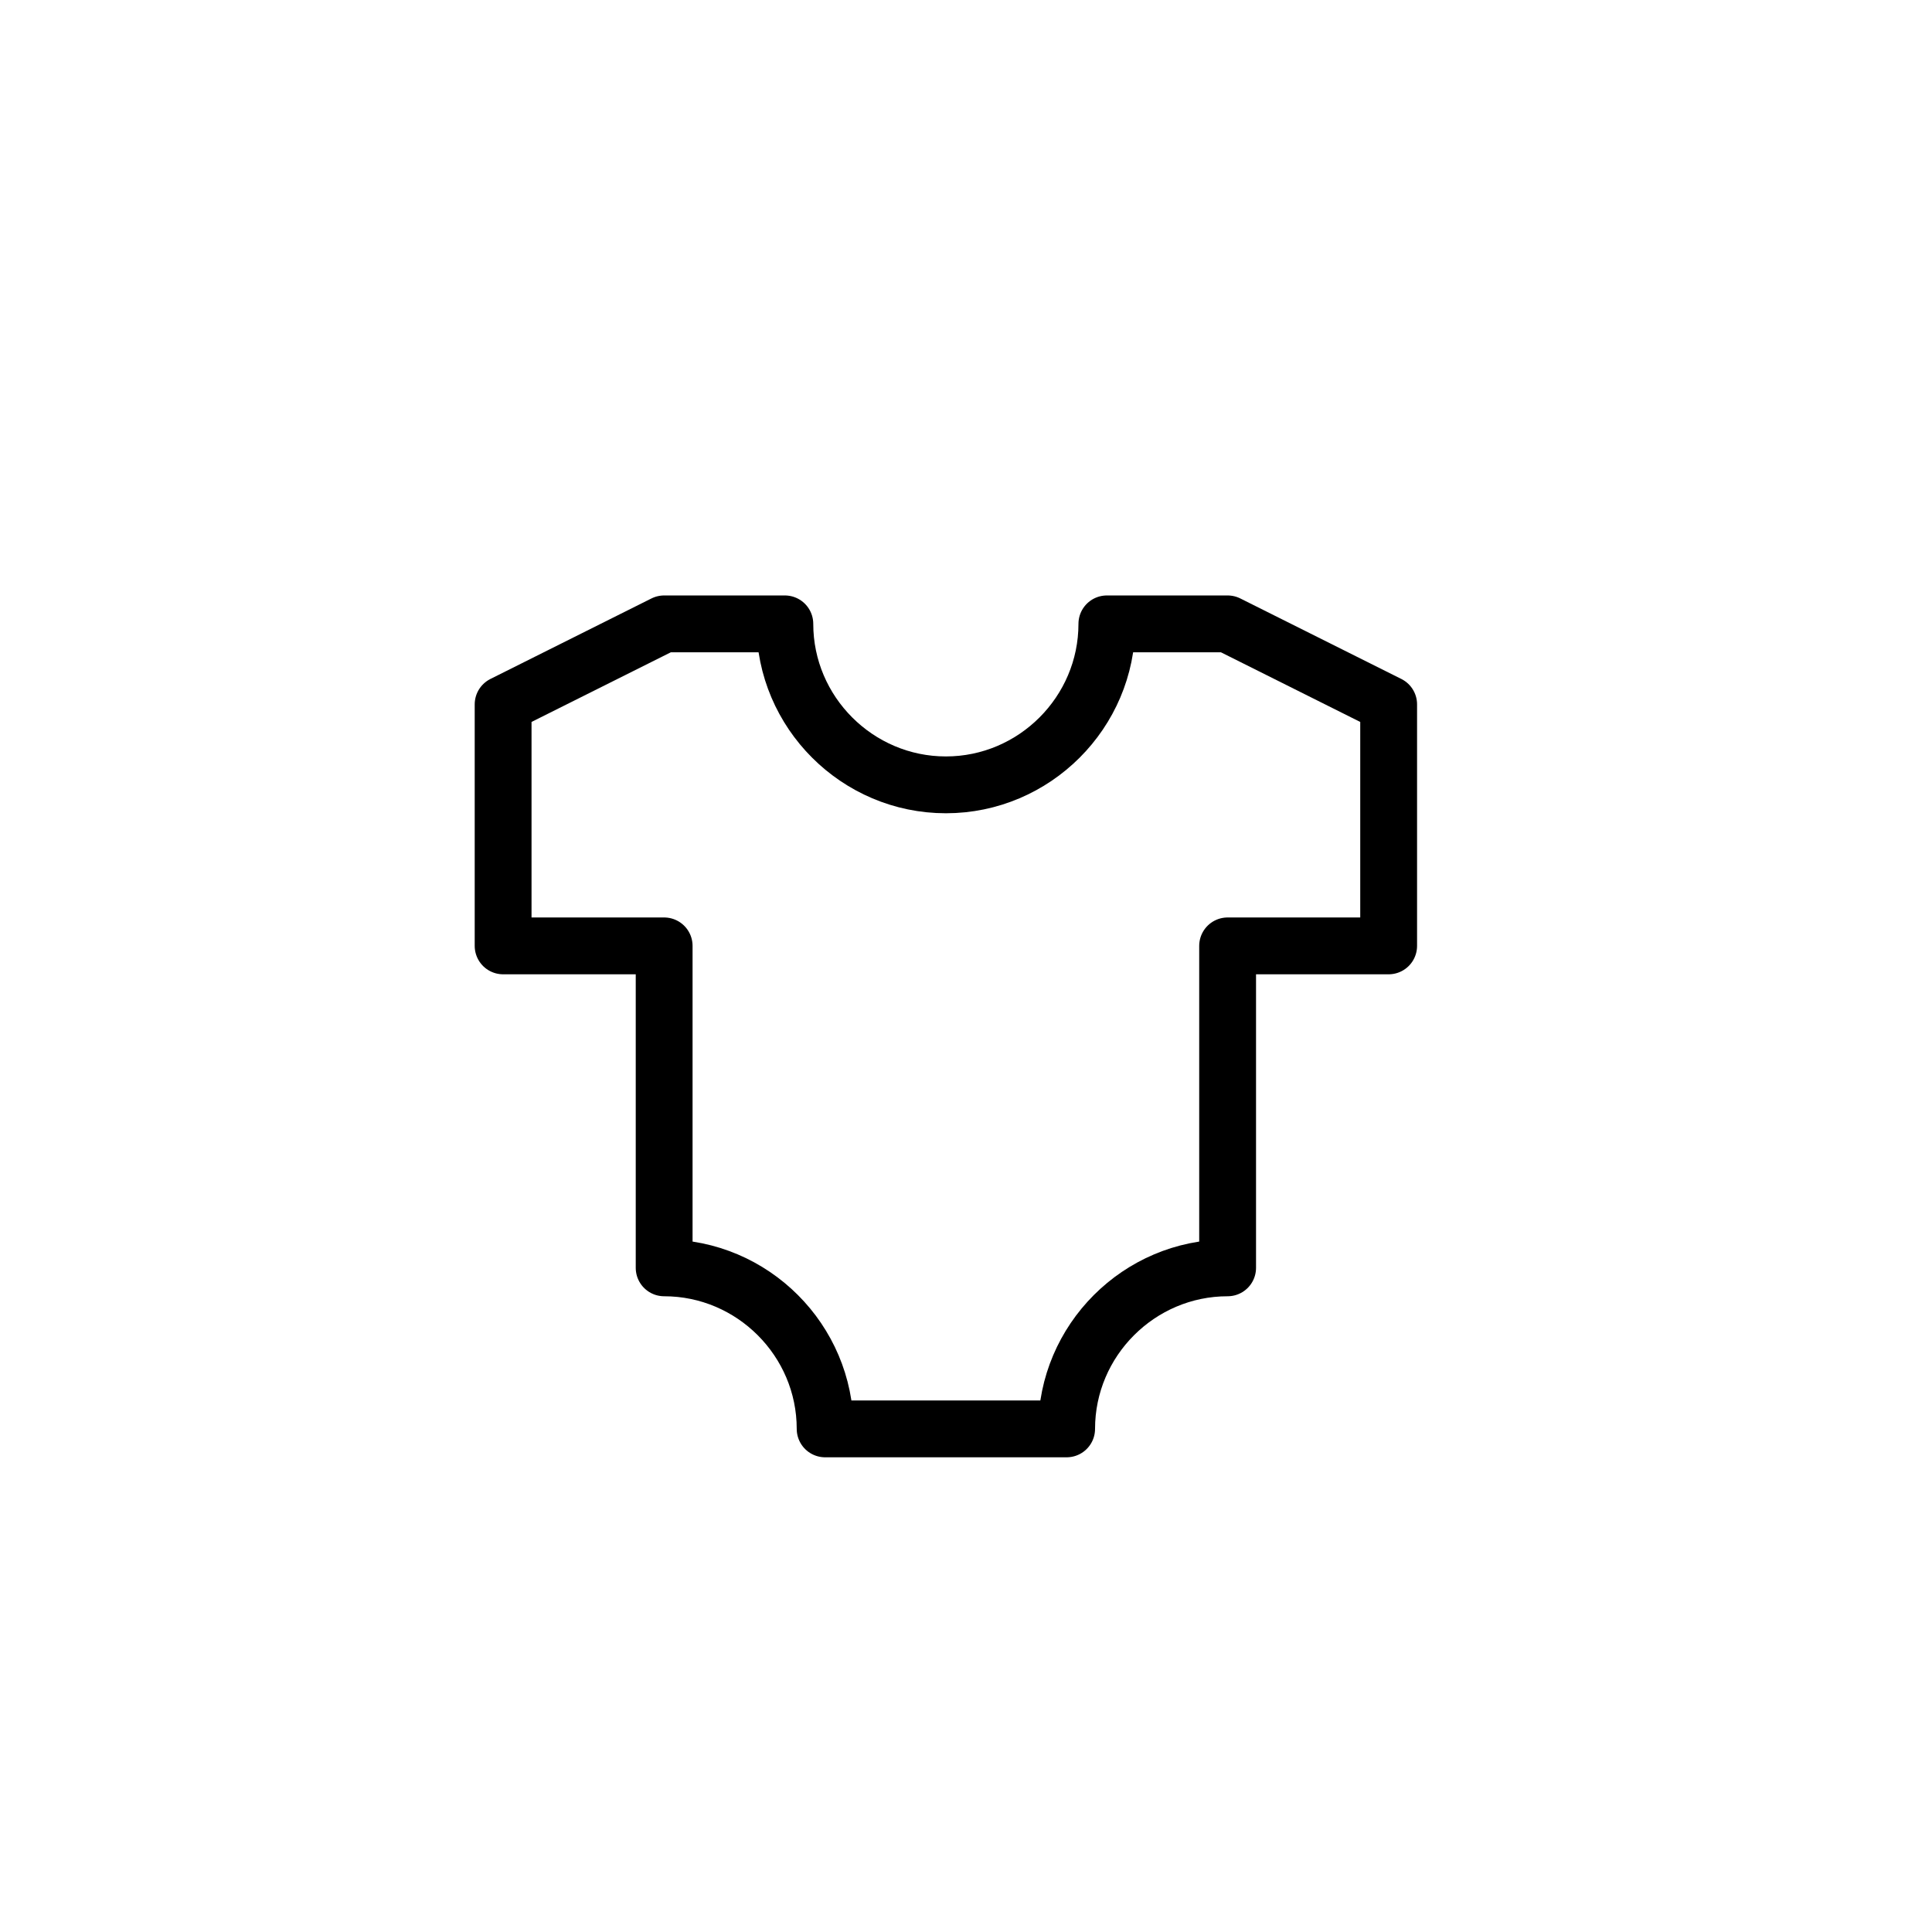 <svg width="34" height="34" viewBox="0 0 34 34" fill="none" xmlns="http://www.w3.org/2000/svg">
<path fill-rule="evenodd" clip-rule="evenodd" d="M19.479 10.979C19.479 12.537 18.204 13.812 16.646 13.812C15.088 13.812 13.812 12.537 13.812 10.979H11.688L8.854 12.396V16.646H11.688V22.312C13.246 22.312 14.521 23.587 14.521 25.146H18.771C18.771 23.587 20.046 22.312 21.604 22.312V16.646H24.438V12.396L21.604 10.979H19.479Z" stroke="currentColor" stroke-linecap="round" stroke-linejoin="round"/>
</svg>
